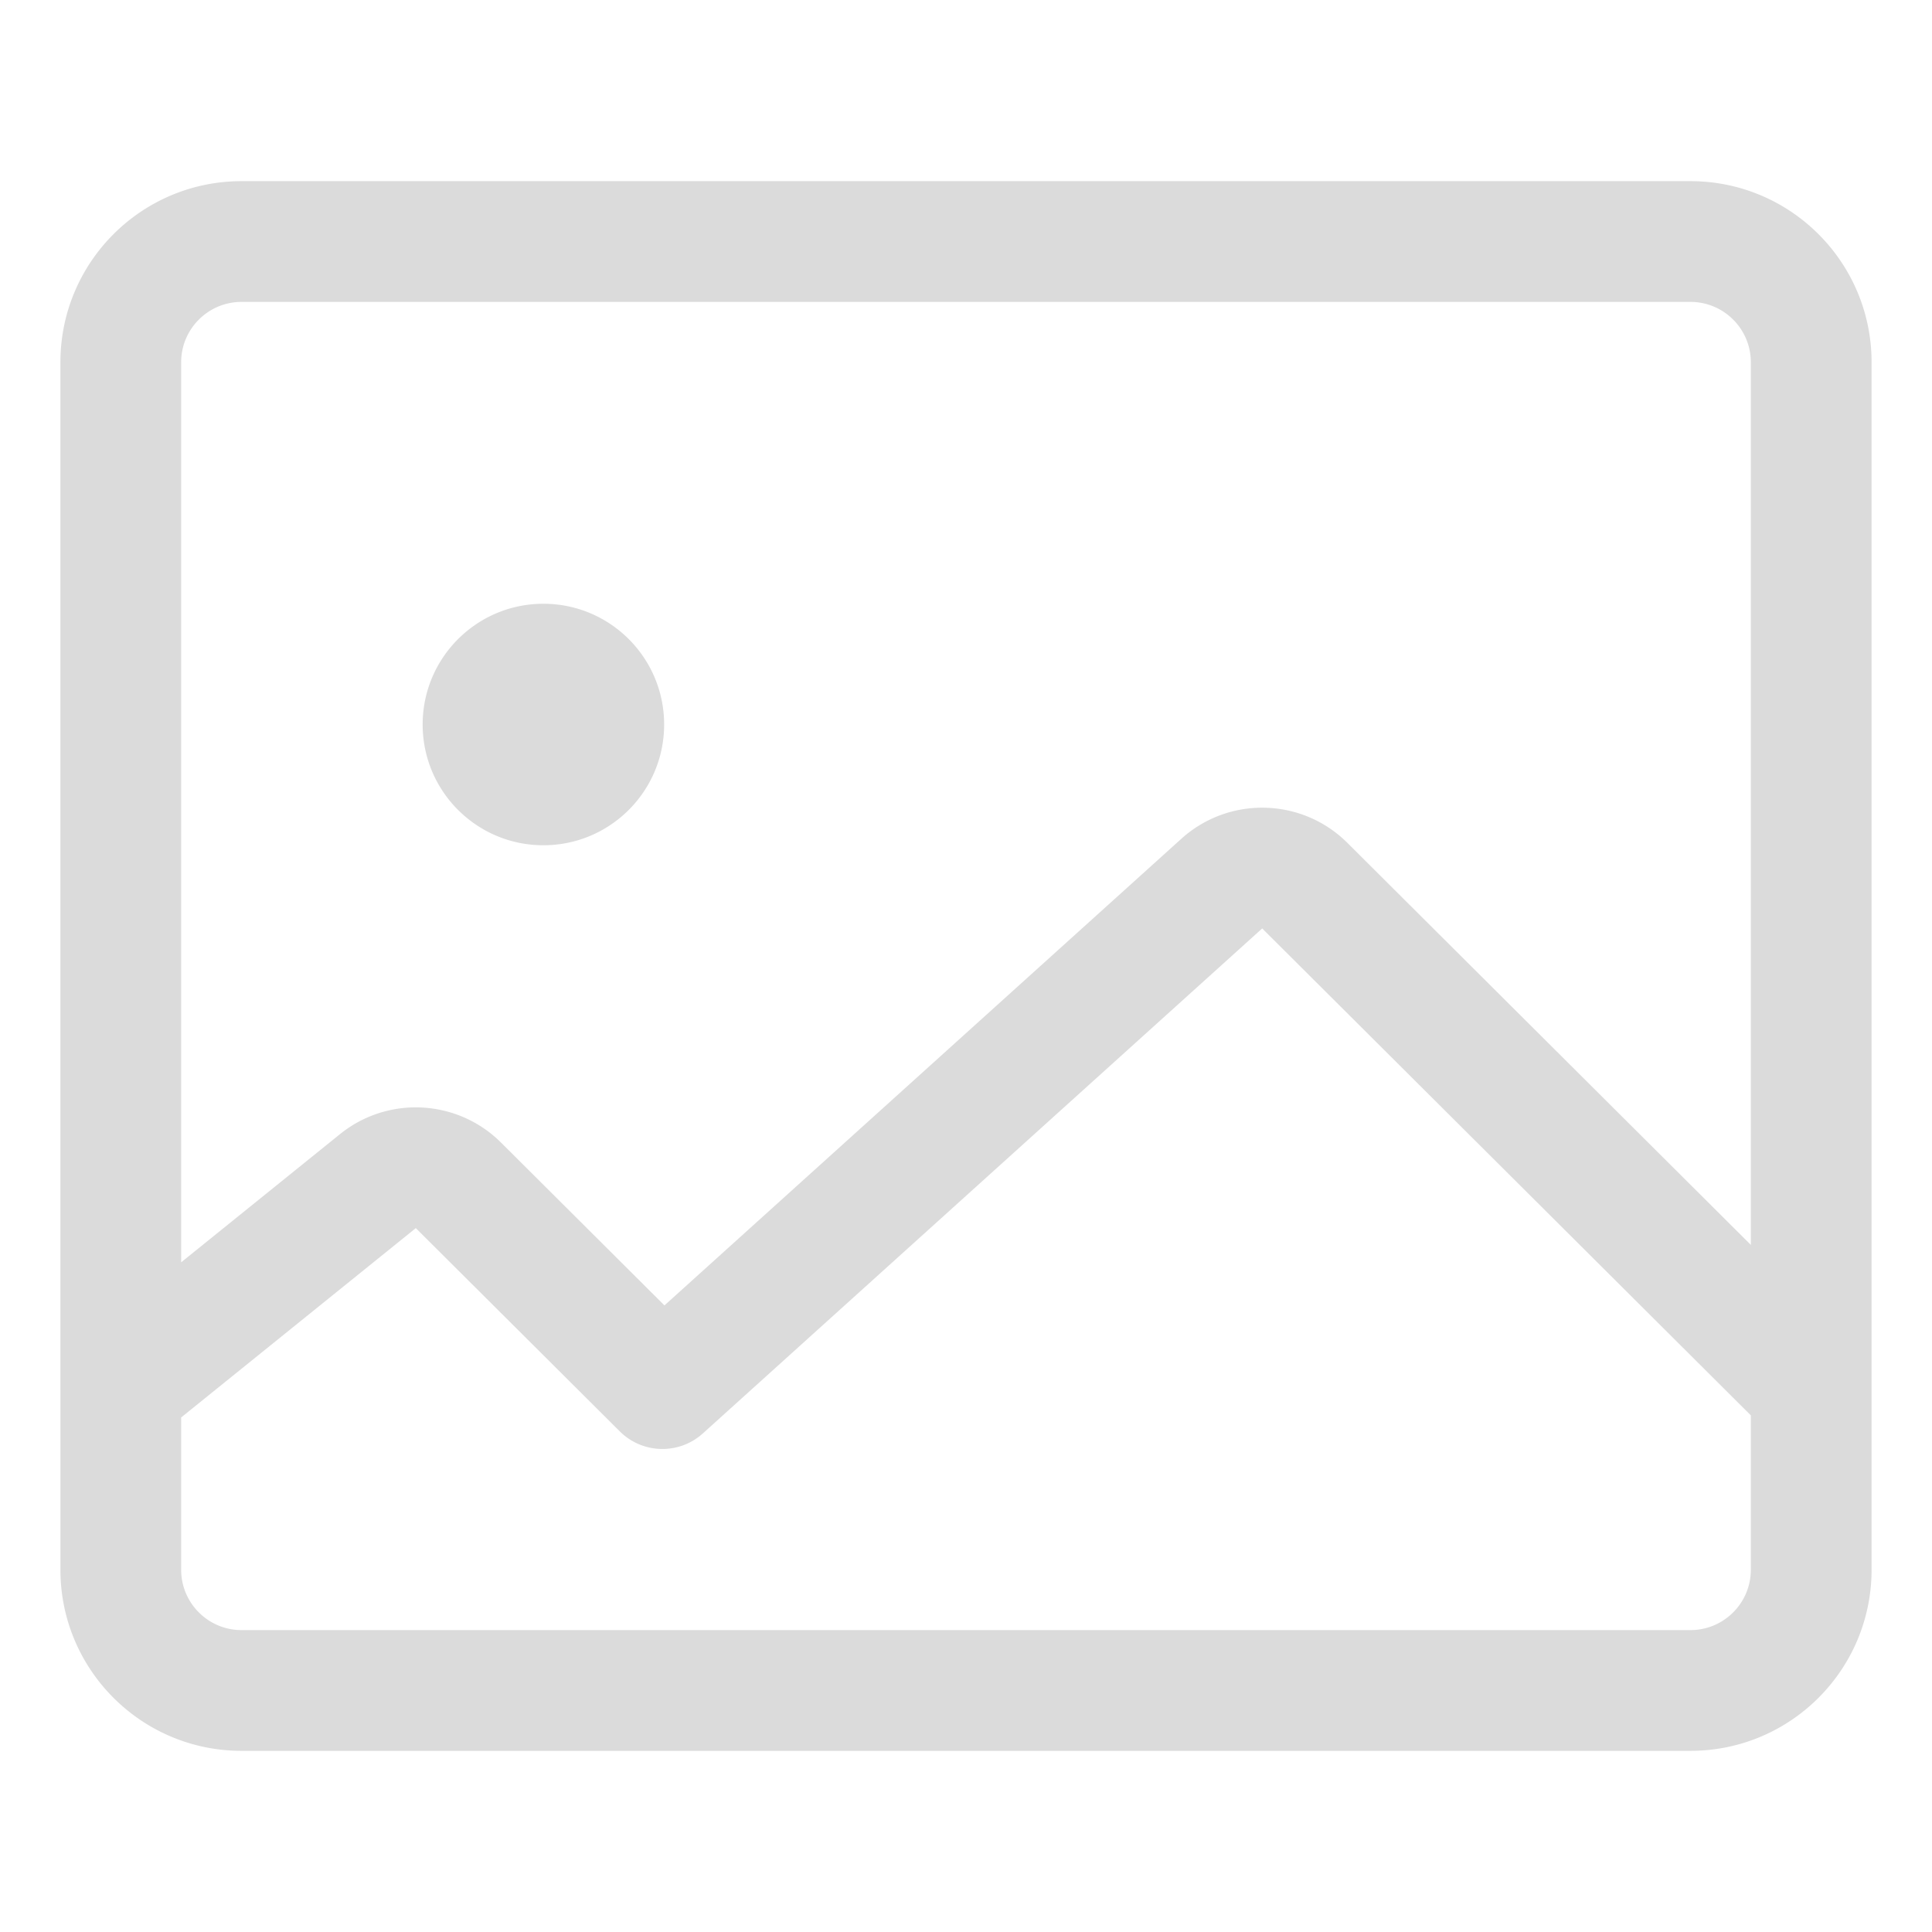 <?xml version="1.0" standalone="no"?><!DOCTYPE svg PUBLIC "-//W3C//DTD SVG 1.1//EN" "http://www.w3.org/Graphics/SVG/1.1/DTD/svg11.dtd"><svg t="1576838183426" class="icon" viewBox="0 0 1024 1024" version="1.1" xmlns="http://www.w3.org/2000/svg" p-id="4944" xmlns:xlink="http://www.w3.org/1999/xlink" width="300" height="300"><defs><style type="text/css"></style></defs><path d="M288.011 448.002c-35.345 0-63.997-28.653-63.997-63.997s28.653-63.997 63.997-63.997c35.345 0 63.997 28.653 63.997 63.997s-28.652 63.997-63.997 63.997z m639.97 302.169l-258.989-258.078L372.528 759.74c-12.63 11.403-31.975 10.926-44.028-1.085L220.383 650.927l-124.363 100.358v80.7c0 17.672 14.326 31.999 31.999 31.999h767.963c17.672 0 31.999-14.326 31.999-31.999v-81.813z m0-90.347V192.015c0-17.672-14.326-31.999-31.999-31.999H128.019c-17.672 0-31.999 14.326-31.999 31.999v477.034l84.173-67.926c25.424-20.516 62.219-18.589 85.361 4.47l86.617 86.307 273.935-247.309c25.261-22.805 63.952-21.852 88.059 2.17l213.816 213.064zM32.023 736.274a45.762 45.762 0 0 1 0-0.53V192.015c0-53.016 42.979-95.995 95.995-95.995h767.963c53.016 0 95.995 42.979 95.995 95.995v639.97c0 53.016-42.979 95.995-95.995 95.995H128.019c-53.016 0-95.995-42.979-95.995-95.995v-95.711z" p-id="4945" fill="#dbdbdb"></path></svg>